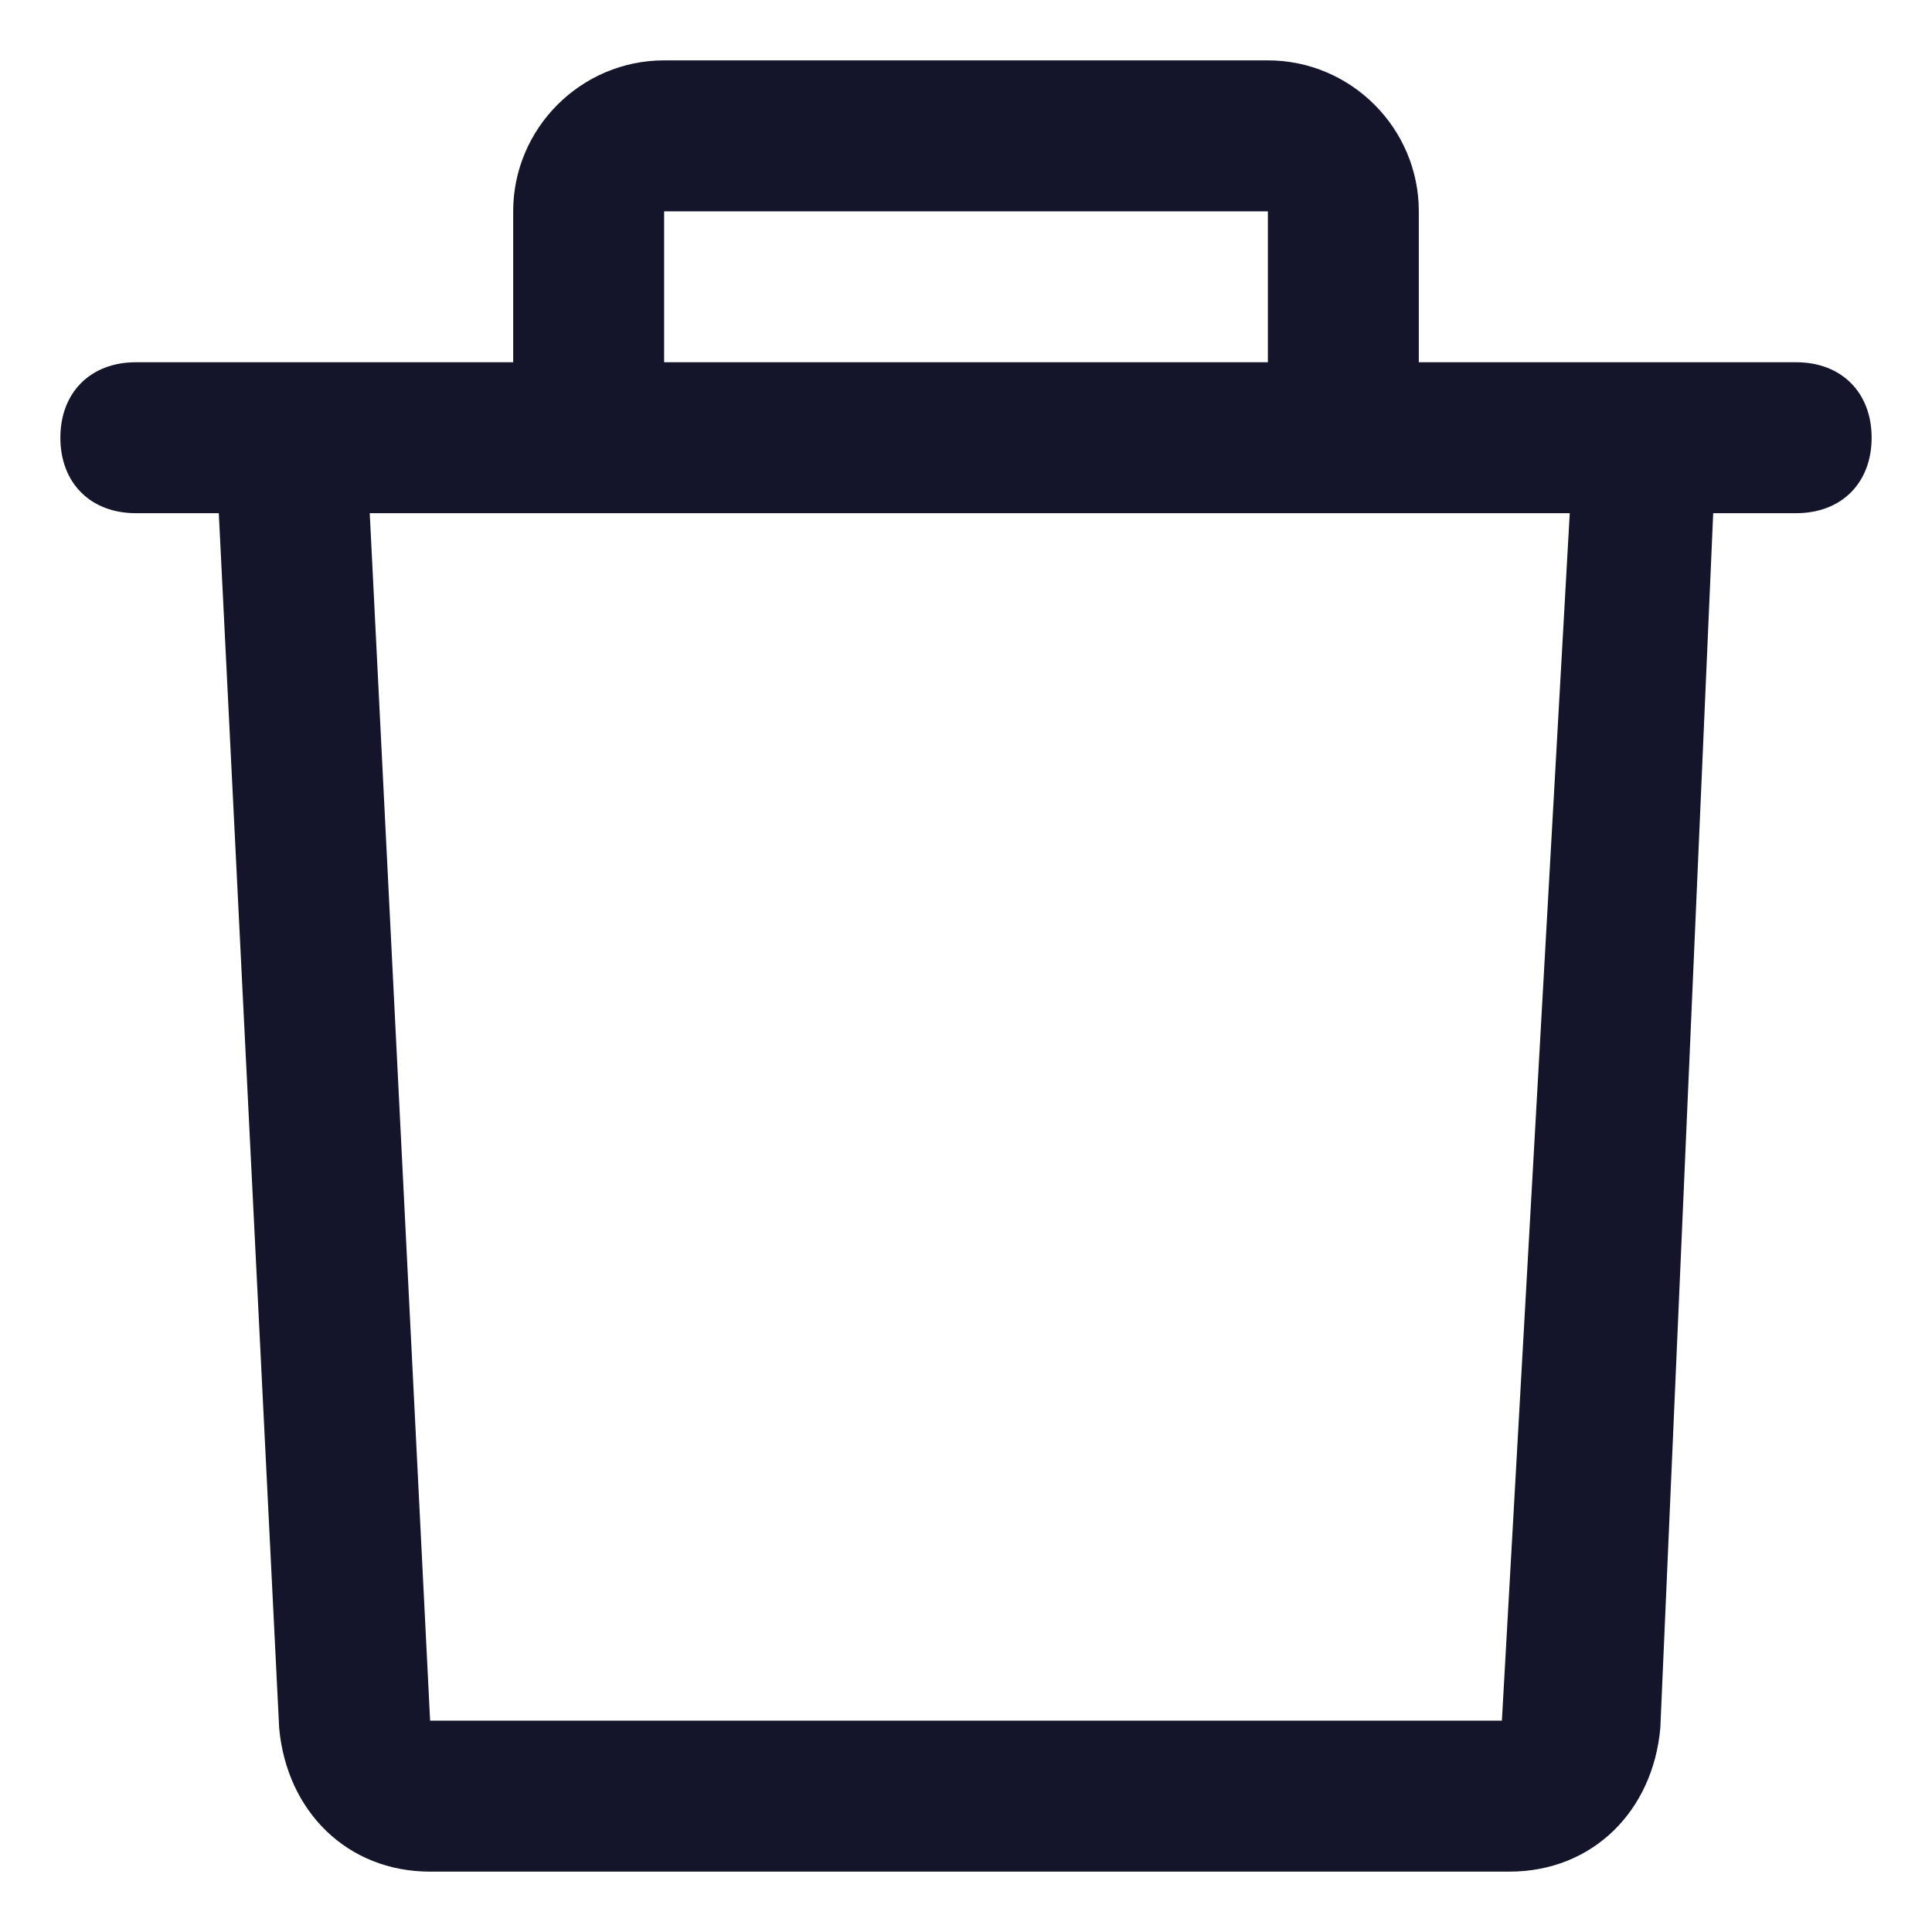 <svg width="16" height="16" viewBox="0 0 16 16" fill="none" xmlns="http://www.w3.org/2000/svg">
<path d="M14.875 3H11.75V1.75C11.75 1.062 11.188 0.5 10.5 0.5H9.25H6.75H5.5C4.812 0.5 4.25 1.062 4.25 1.75V3H1.125C0.75 3 0.5 3.25 0.5 3.625C0.5 4 0.75 4.25 1.125 4.25H1.812L2.312 14.312C2.375 15 2.875 15.5 3.562 15.5H12.5C13.188 15.5 13.688 15 13.75 14.312L14.188 4.25H14.875C15.25 4.25 15.5 4 15.5 3.625C15.5 3.25 15.25 3 14.875 3ZM5.5 1.75H10.5V3H5.5V1.75ZM12.438 14.25H3.562L3.062 4.25H13L12.438 14.25Z" fill="#14142B"/>
</svg>
